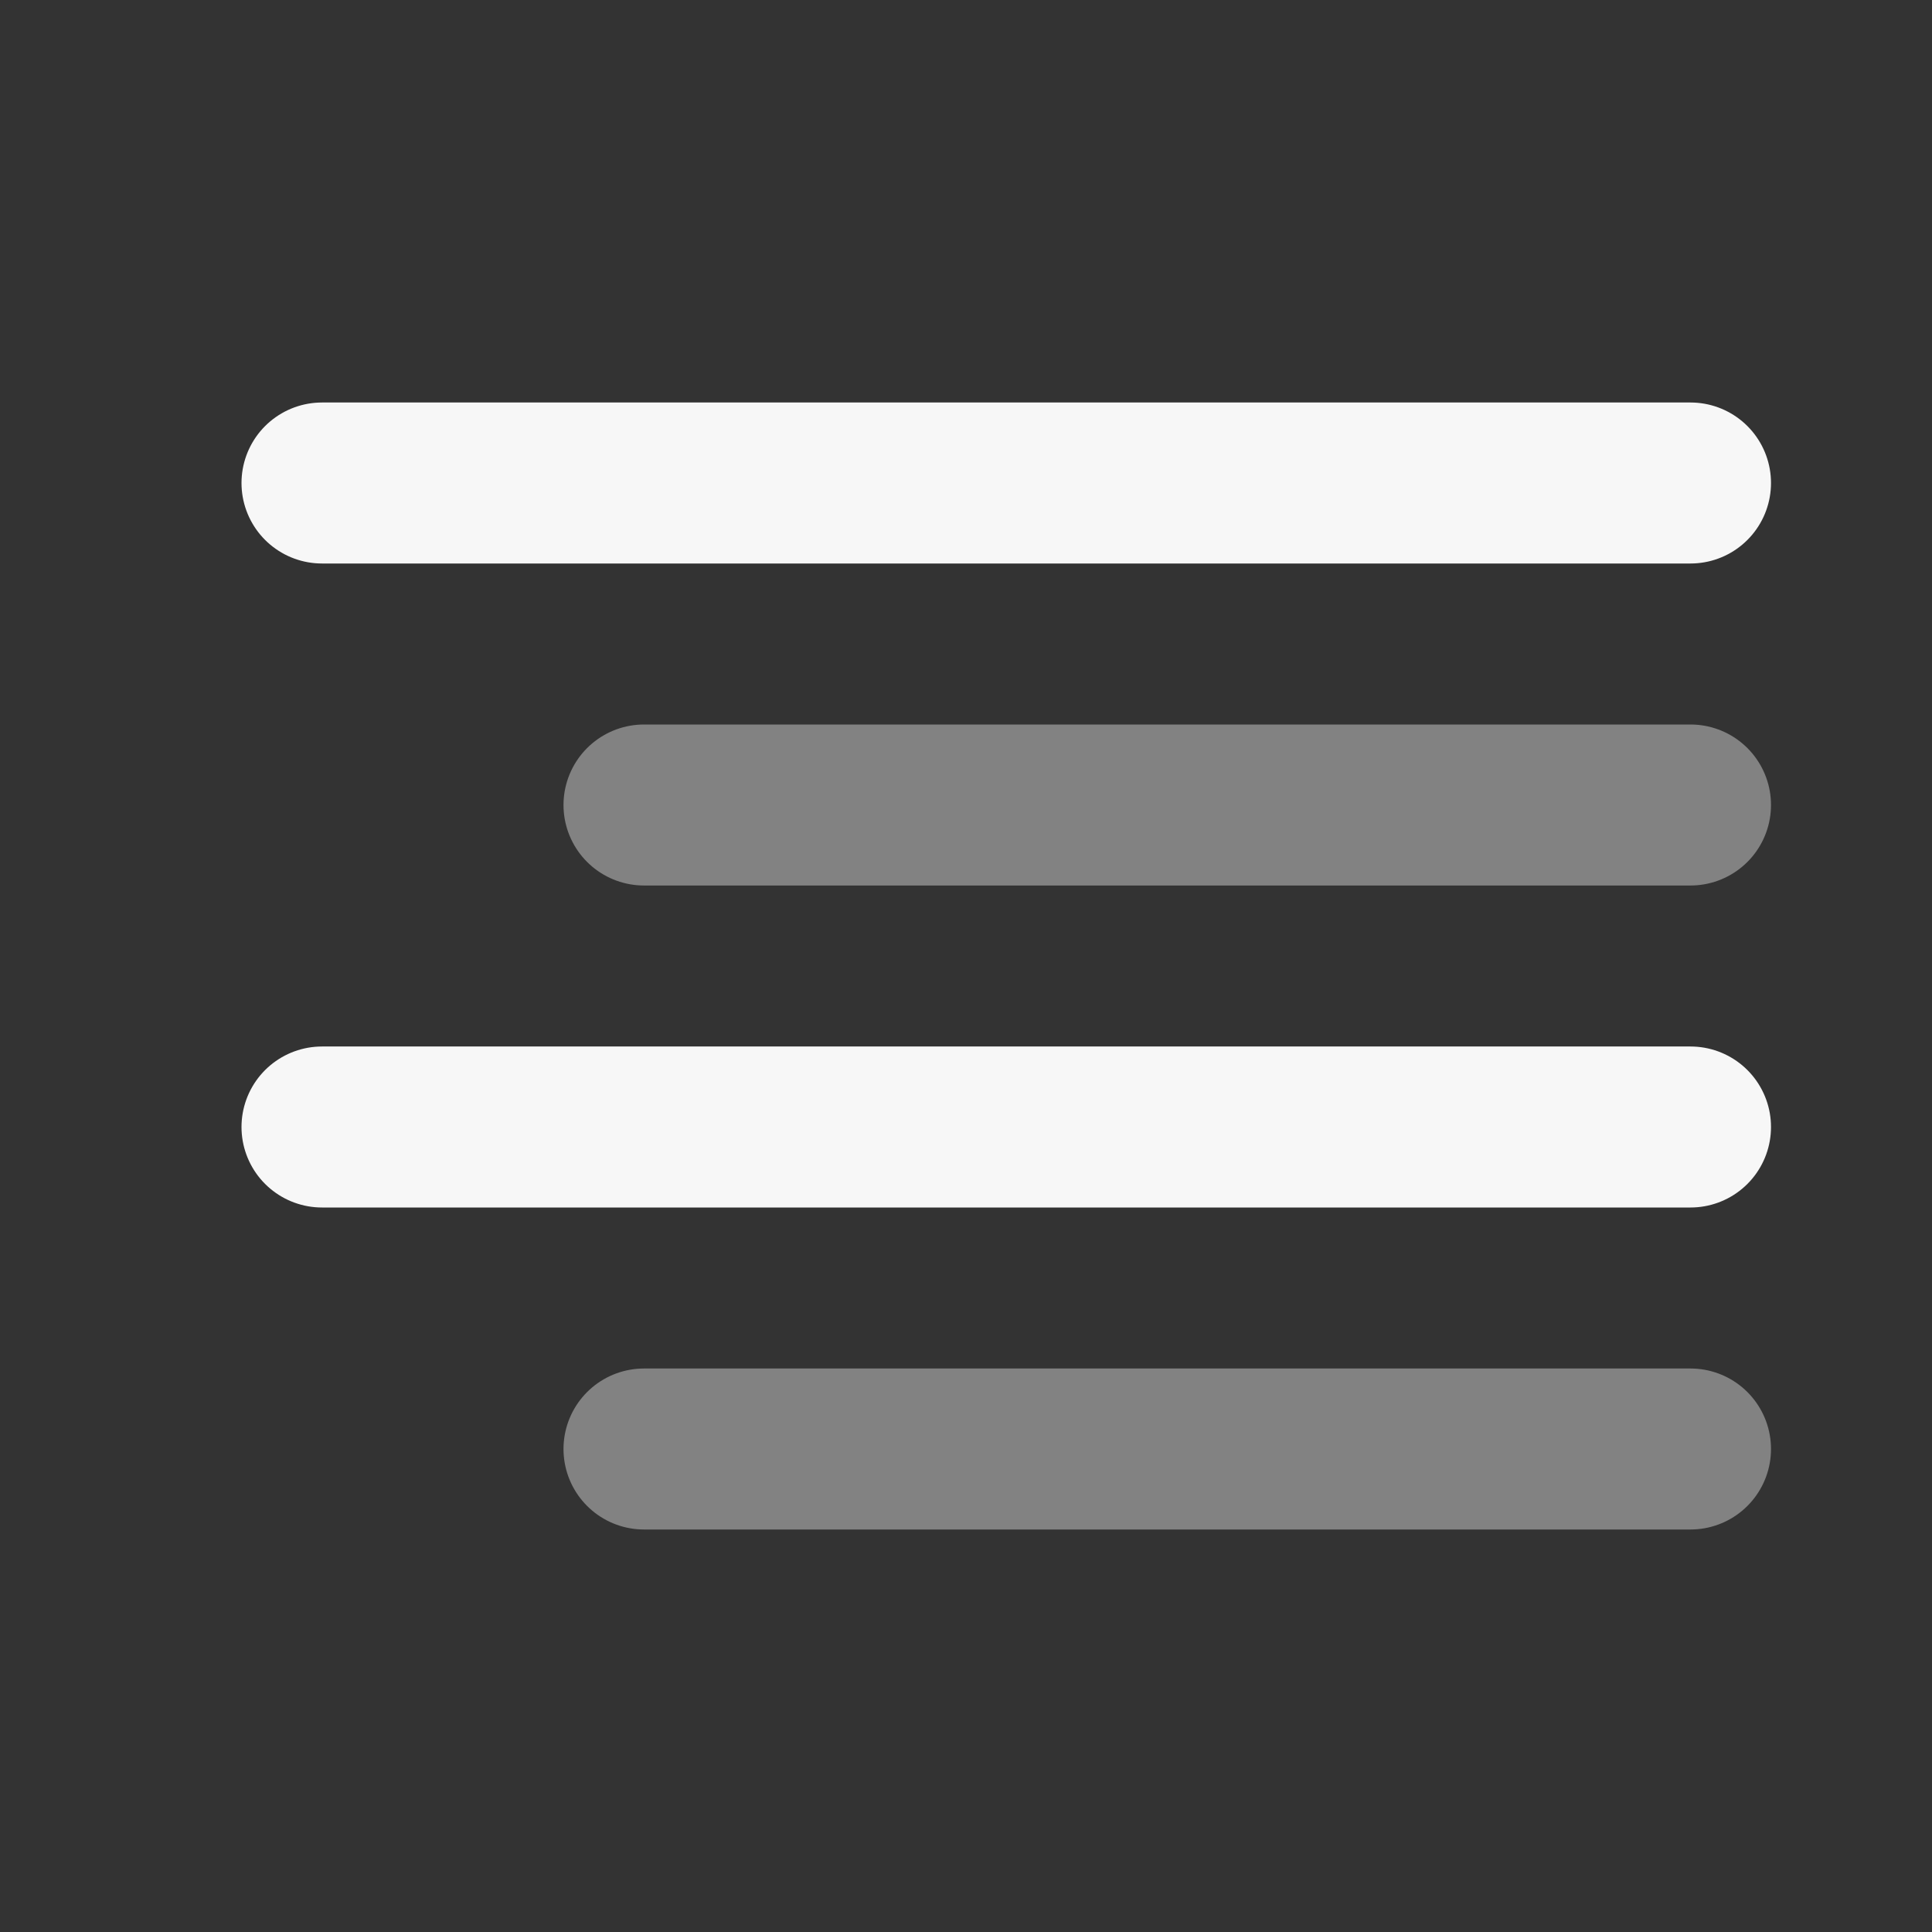 <svg width="24" height="24" xmlns="http://www.w3.org/2000/svg" viewBox="0 0 24 24"><rect x="0" y="0" width="24" height="24" fill="#333333" stroke="none"/><title>align right</title><g fill="none" class="nc-icon-wrapper"><path opacity=".4" d="M21 10H8M21 18H8" stroke="#F7F7F7" stroke-width="2" stroke-linecap="round" stroke-linejoin="round"></path><path d="M21 6H4M21 14H4" stroke="#F7F7F7" stroke-width="2" stroke-linecap="round" stroke-linejoin="round"></path></g></svg>
